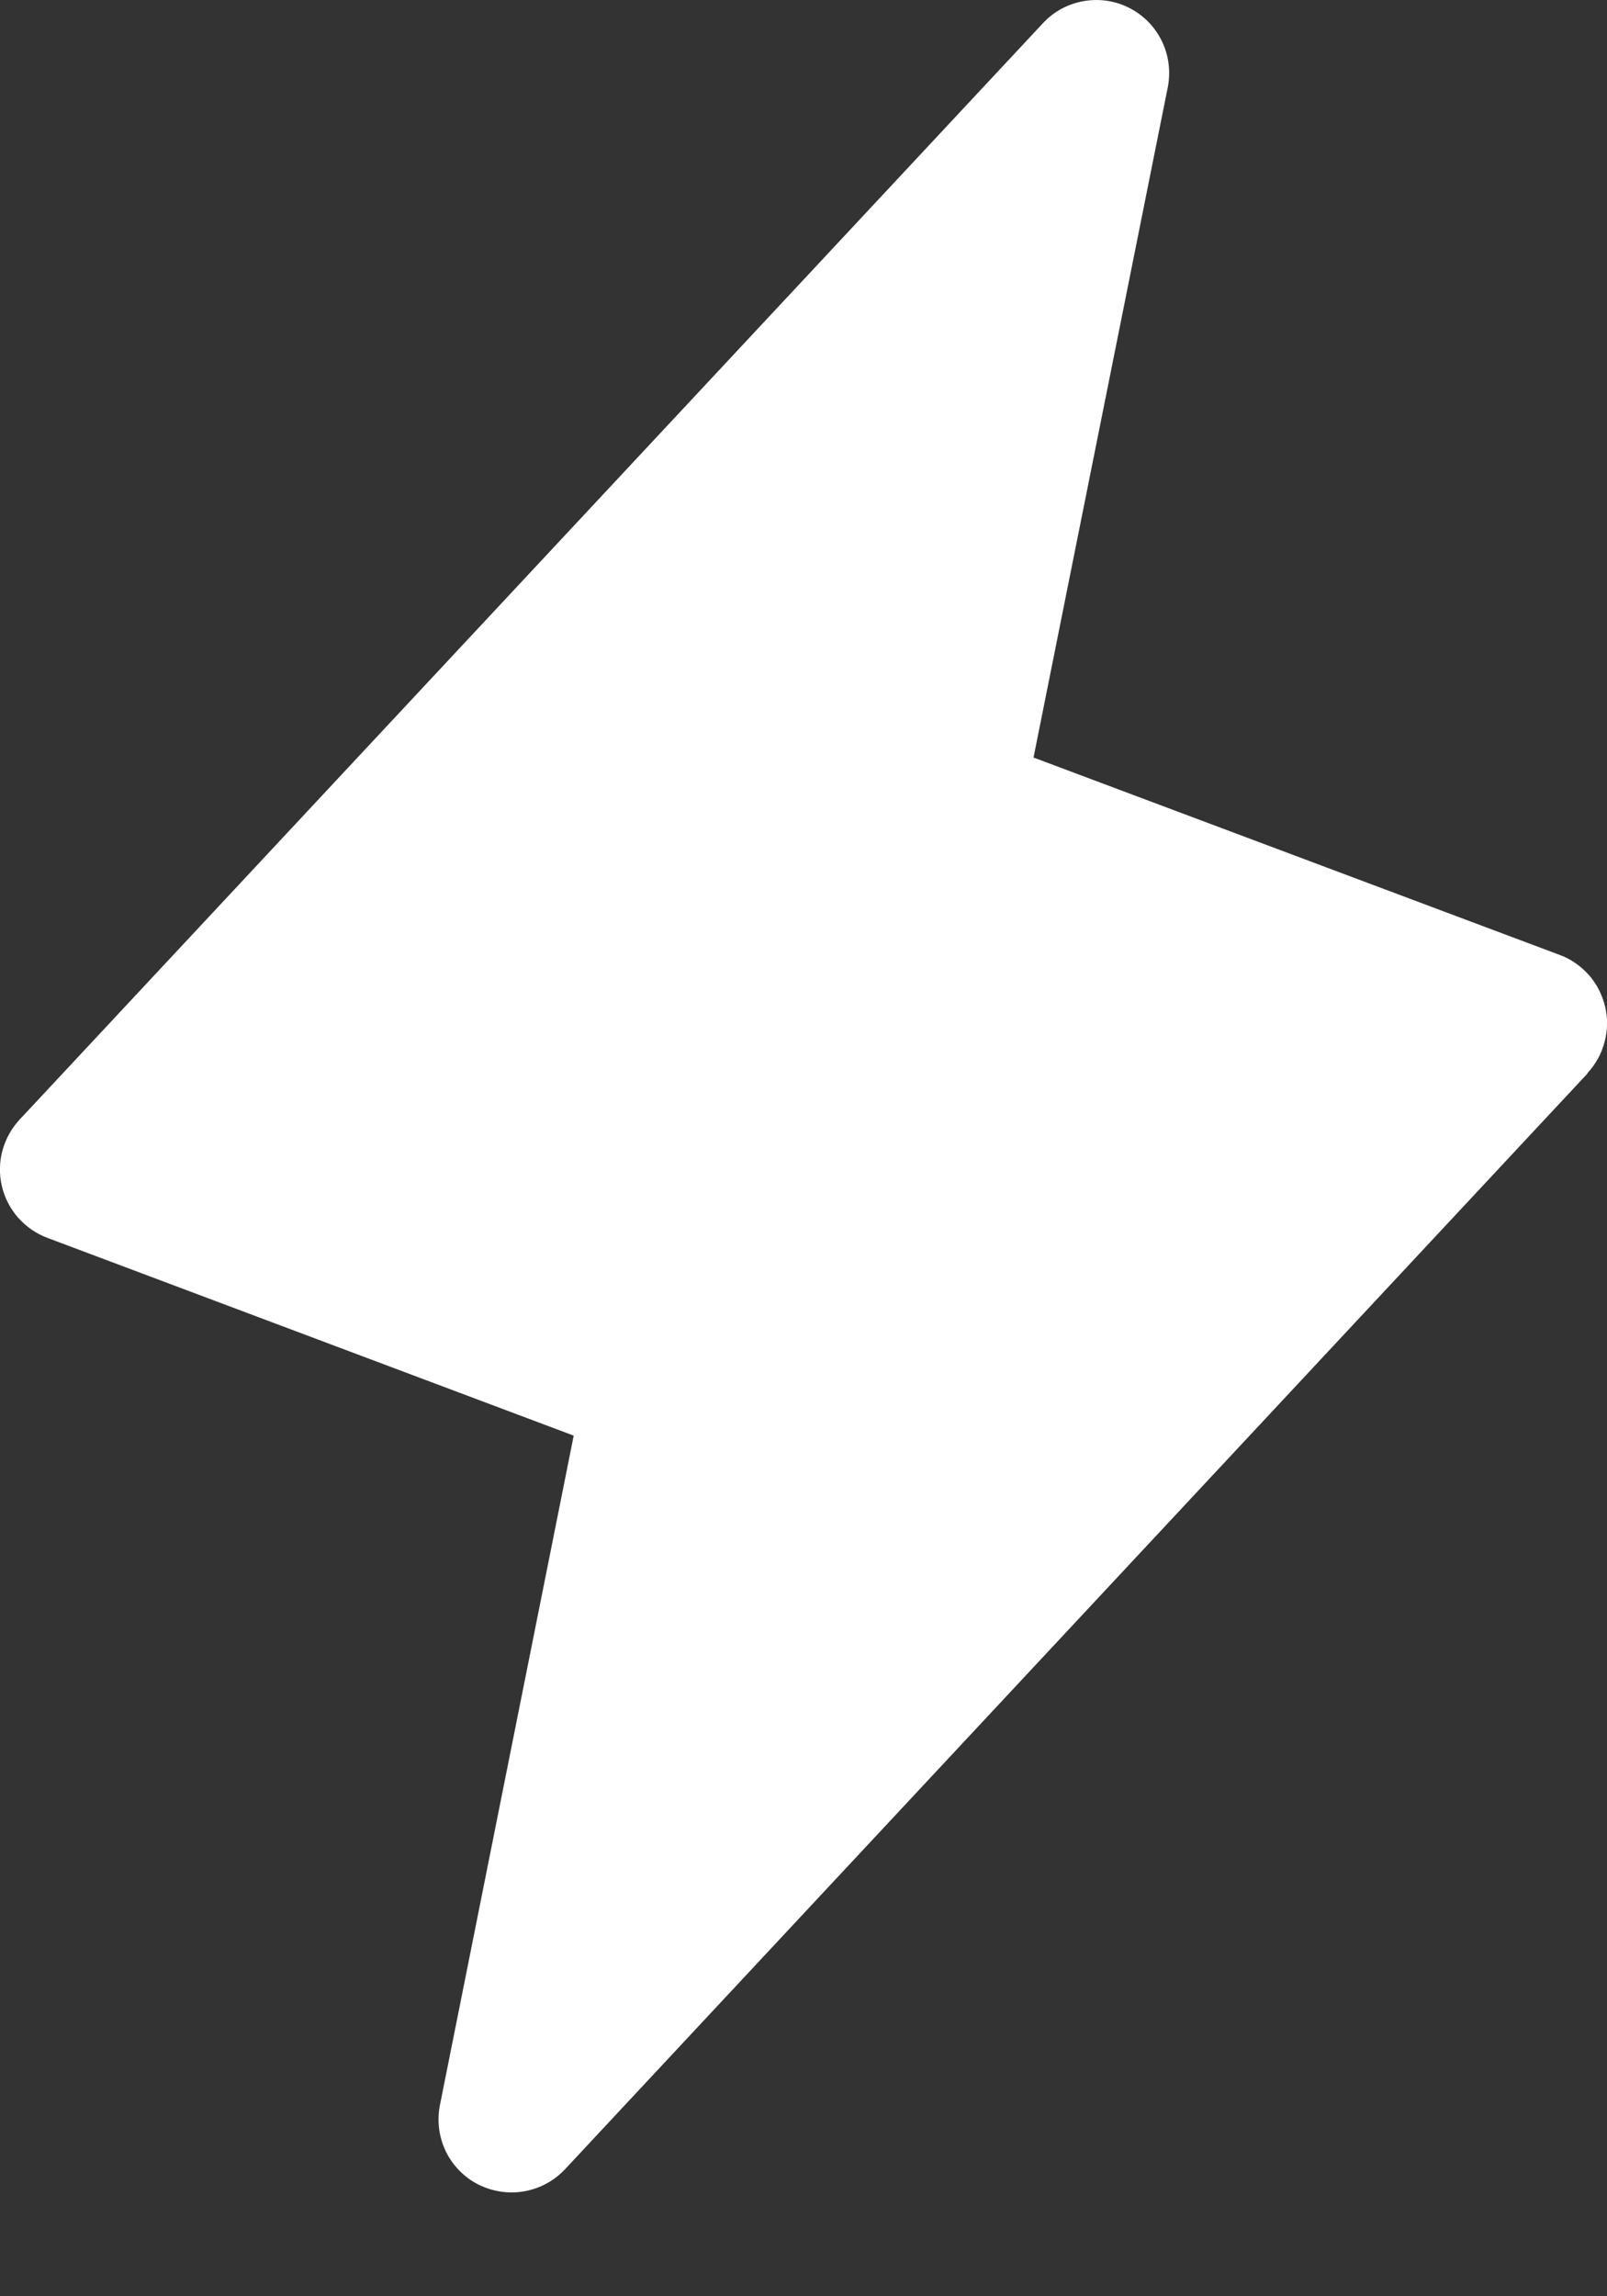 <svg width="7" height="10" viewBox="0 0 7 10" fill="none" xmlns="http://www.w3.org/2000/svg">
<rect x="0" y="0" width="7" height="10" fill="#333333" stroke="none"/>
<path d="M6.916 4.674L2.461 9.447C2.413 9.498 2.351 9.531 2.283 9.543C2.215 9.555 2.145 9.544 2.083 9.513C2.022 9.482 1.972 9.431 1.942 9.369C1.912 9.307 1.903 9.237 1.916 9.169L2.499 6.252L0.207 5.391C0.158 5.373 0.114 5.342 0.079 5.303C0.044 5.263 0.02 5.216 0.008 5.165C-0.004 5.113 -0.003 5.06 0.011 5.009C0.025 4.959 0.051 4.912 0.087 4.874L4.543 0.101C4.59 0.05 4.652 0.017 4.72 0.005C4.788 -0.007 4.858 0.003 4.92 0.035C4.981 0.066 5.031 0.117 5.061 0.179C5.091 0.241 5.1 0.311 5.087 0.379L4.502 3.299L6.795 4.159C6.844 4.177 6.887 4.208 6.922 4.247C6.956 4.286 6.98 4.334 6.992 4.385C7.004 4.435 7.003 4.488 6.989 4.539C6.976 4.589 6.95 4.636 6.914 4.674H6.916Z" fill="white"/>
</svg>
